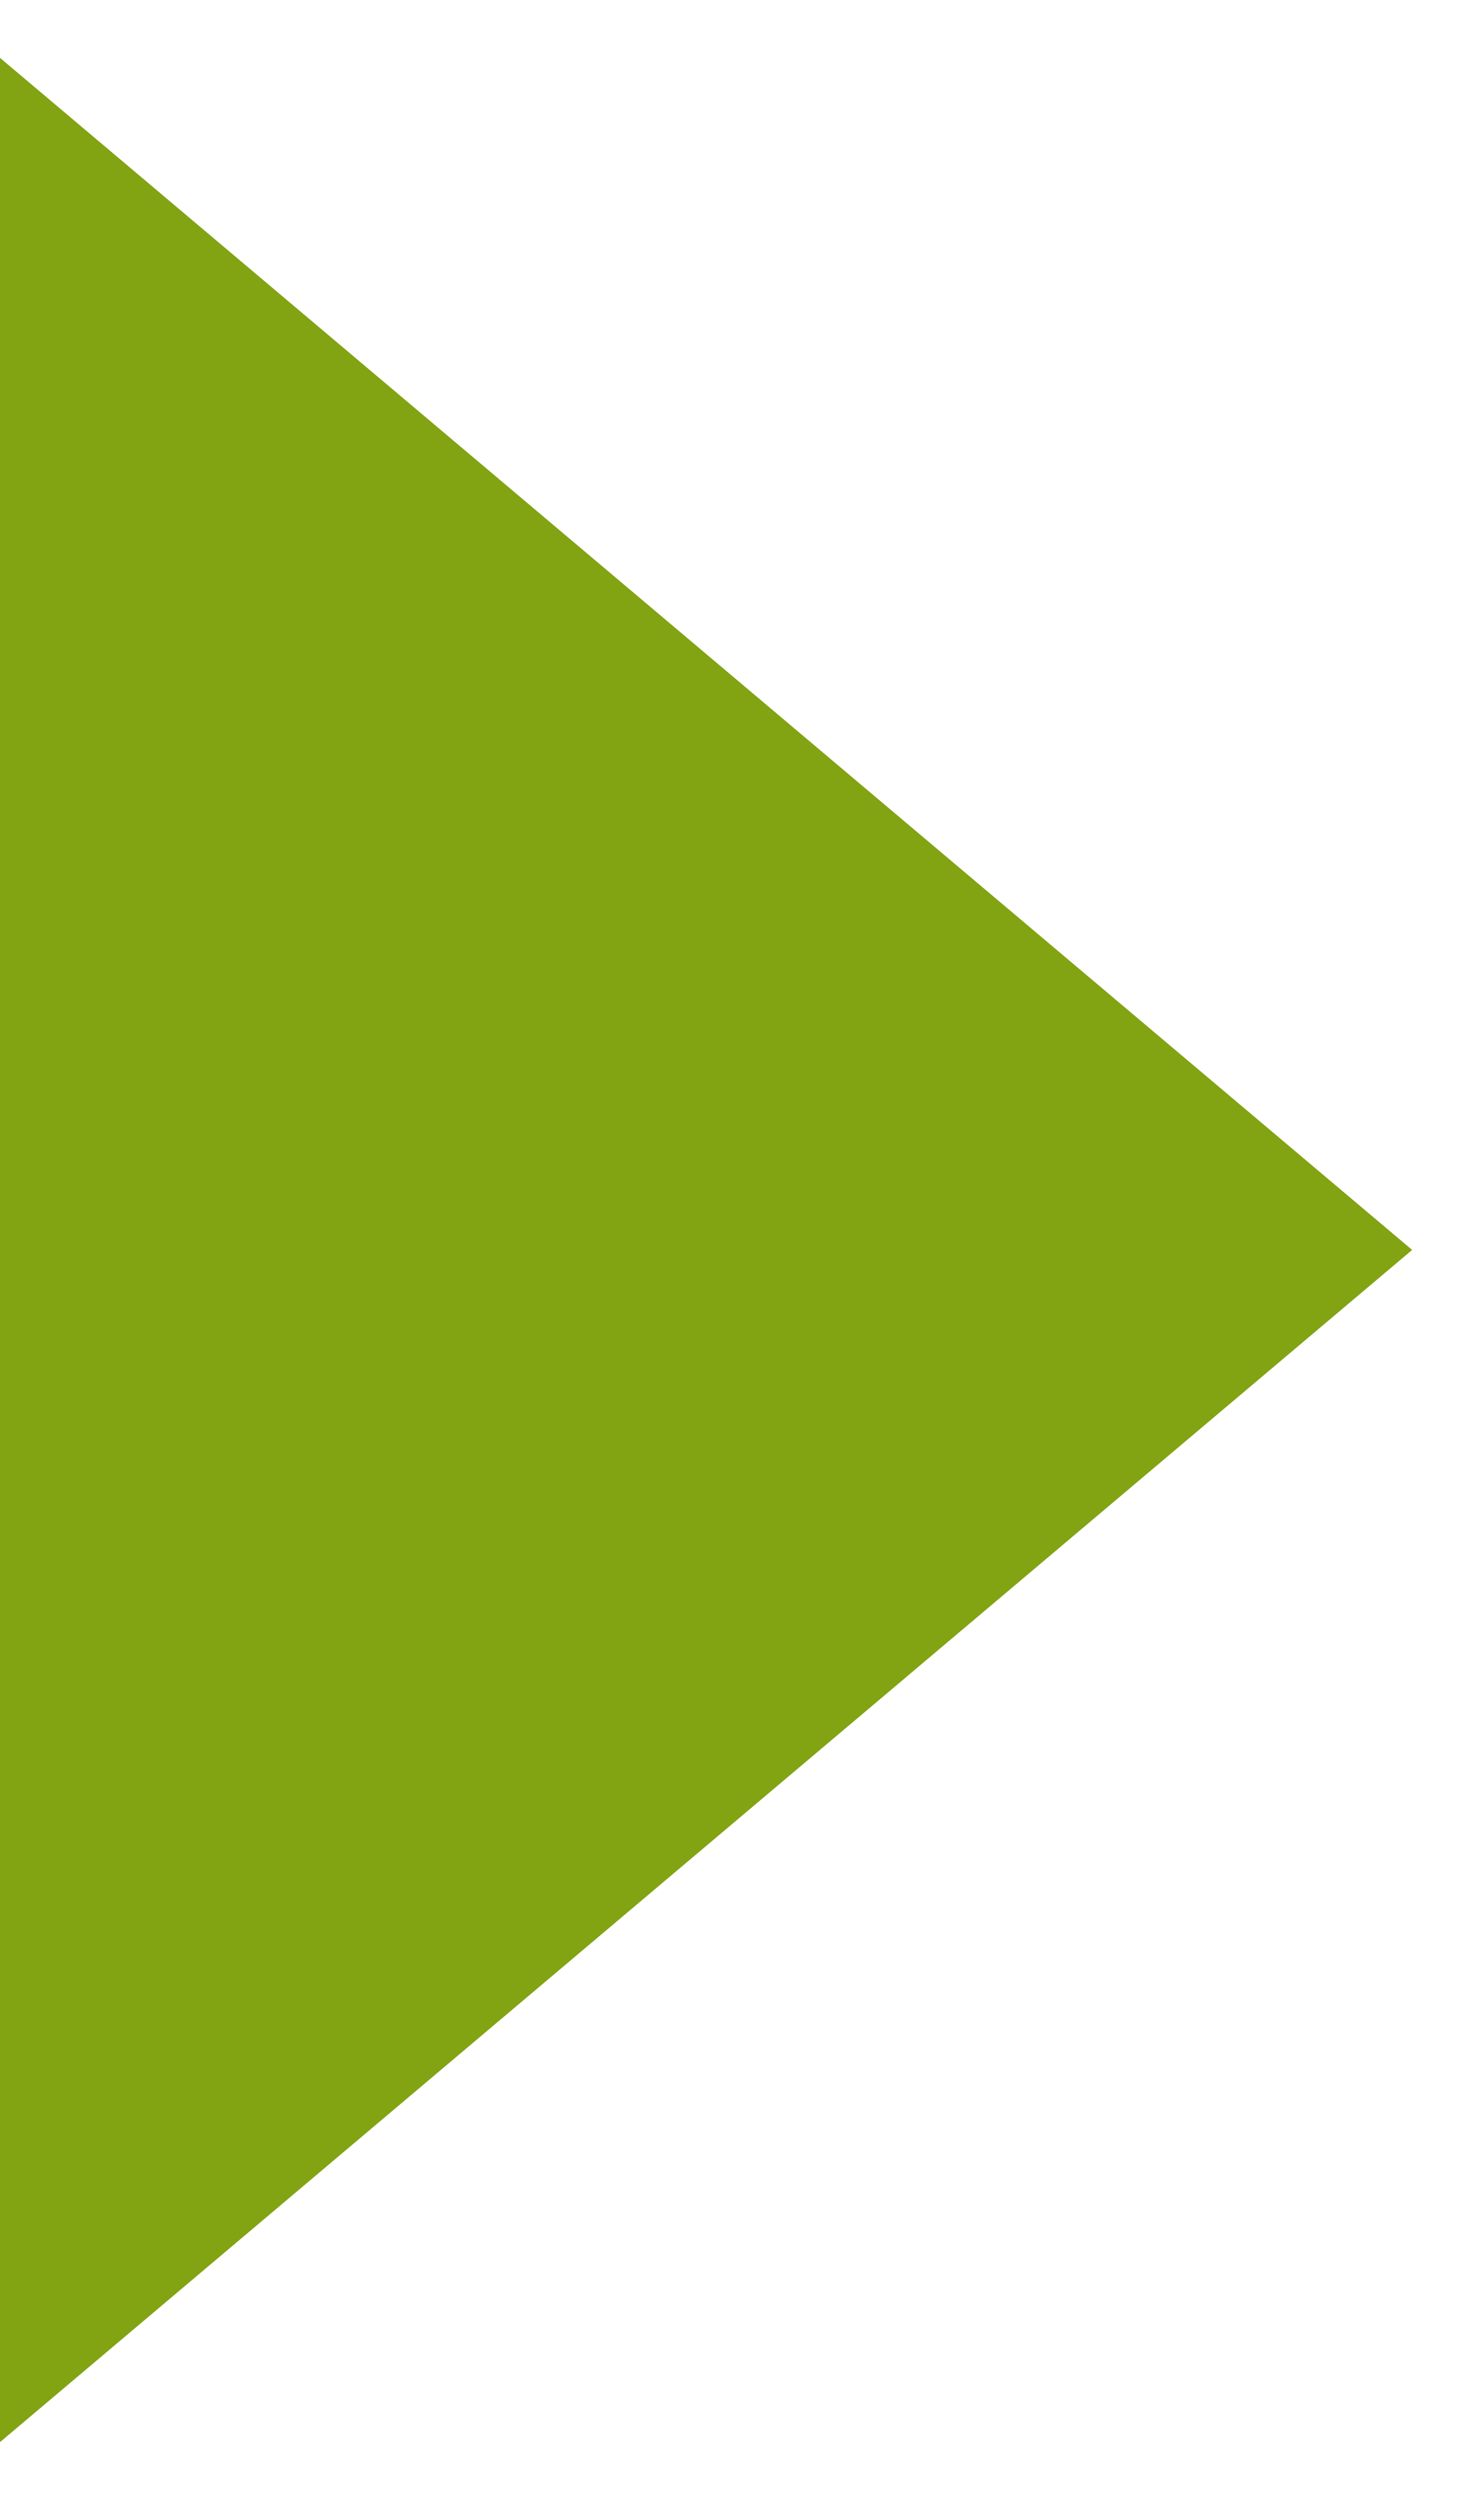 <svg xmlns="http://www.w3.org/2000/svg" xmlns:xlink="http://www.w3.org/1999/xlink" width="20" height="34" viewBox="0 0 20 34"><defs><path id="shkta" d="M695 6109.787l19.213 16.212L695 6142.213"/></defs><g><g transform="translate(-695 -6109)"><use fill="#82a312" xlink:href="#shkta"/></g></g></svg>